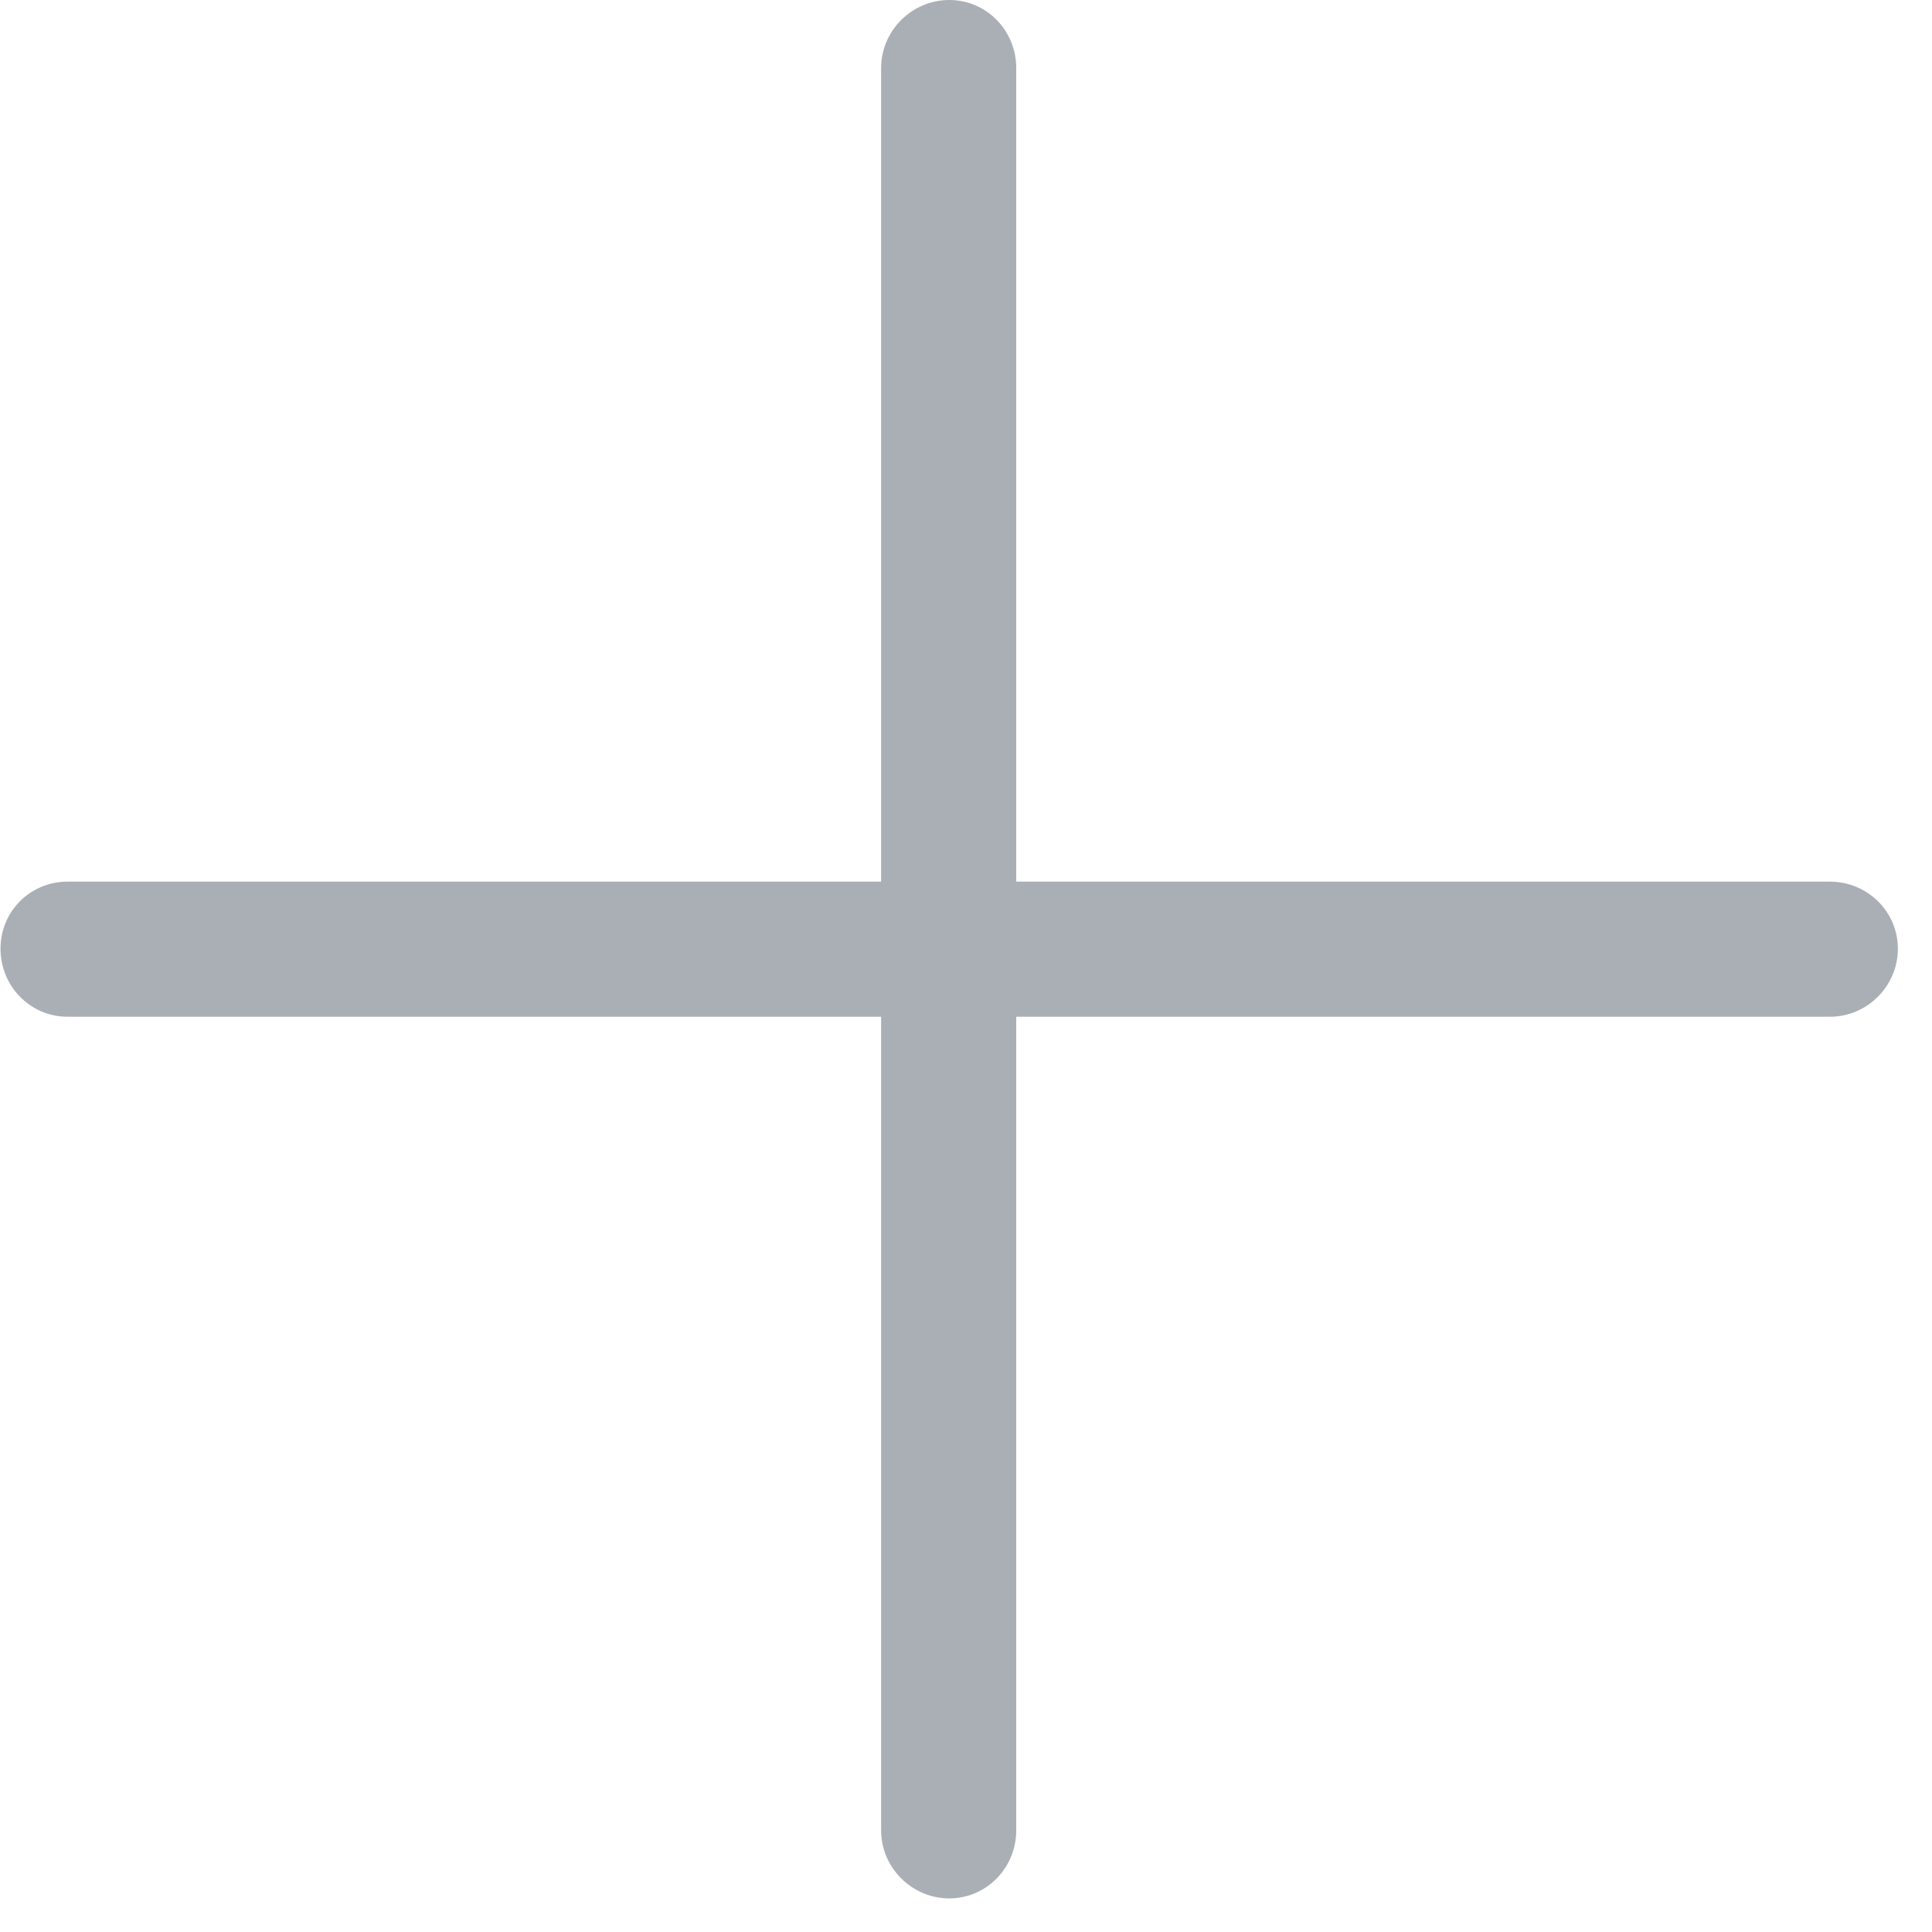 <?xml version="1.0" encoding="UTF-8"?>
<svg width="15px" height="15px" viewBox="0 0 15 15" version="1.1" xmlns="http://www.w3.org/2000/svg" xmlns:xlink="http://www.w3.org/1999/xlink">
    <!-- Generator: Sketch 51.3 (57544) - http://www.bohemiancoding.com/sketch -->
    <title>plus</title>
    <desc>Created with Sketch.</desc>
    <defs></defs>
    <g id="plus" stroke="none" stroke-width="1" fill="none" fill-rule="evenodd">
        <g id="plus-symbol" fill="#A9AFB5" fill-rule="nonzero">
            <path d="M0.525,7.894 C0.234,7.894 0.004,7.656 0.004,7.366 C0.004,7.076 0.234,6.845 0.525,6.845 L6.841,6.845 L6.841,0.528 C6.841,0.238 7.08,0 7.37,0 C7.66,0 7.89,0.238 7.89,0.528 L7.89,6.845 L14.207,6.845 C14.497,6.845 14.735,7.076 14.735,7.366 C14.735,7.656 14.497,7.894 14.207,7.894 L7.89,7.894 L7.89,14.211 C7.89,14.501 7.66,14.739 7.37,14.739 C7.08,14.739 6.841,14.501 6.841,14.211 L6.841,7.894 L0.525,7.894 Z" id="Shape"></path>
        </g>
    </g>
</svg>